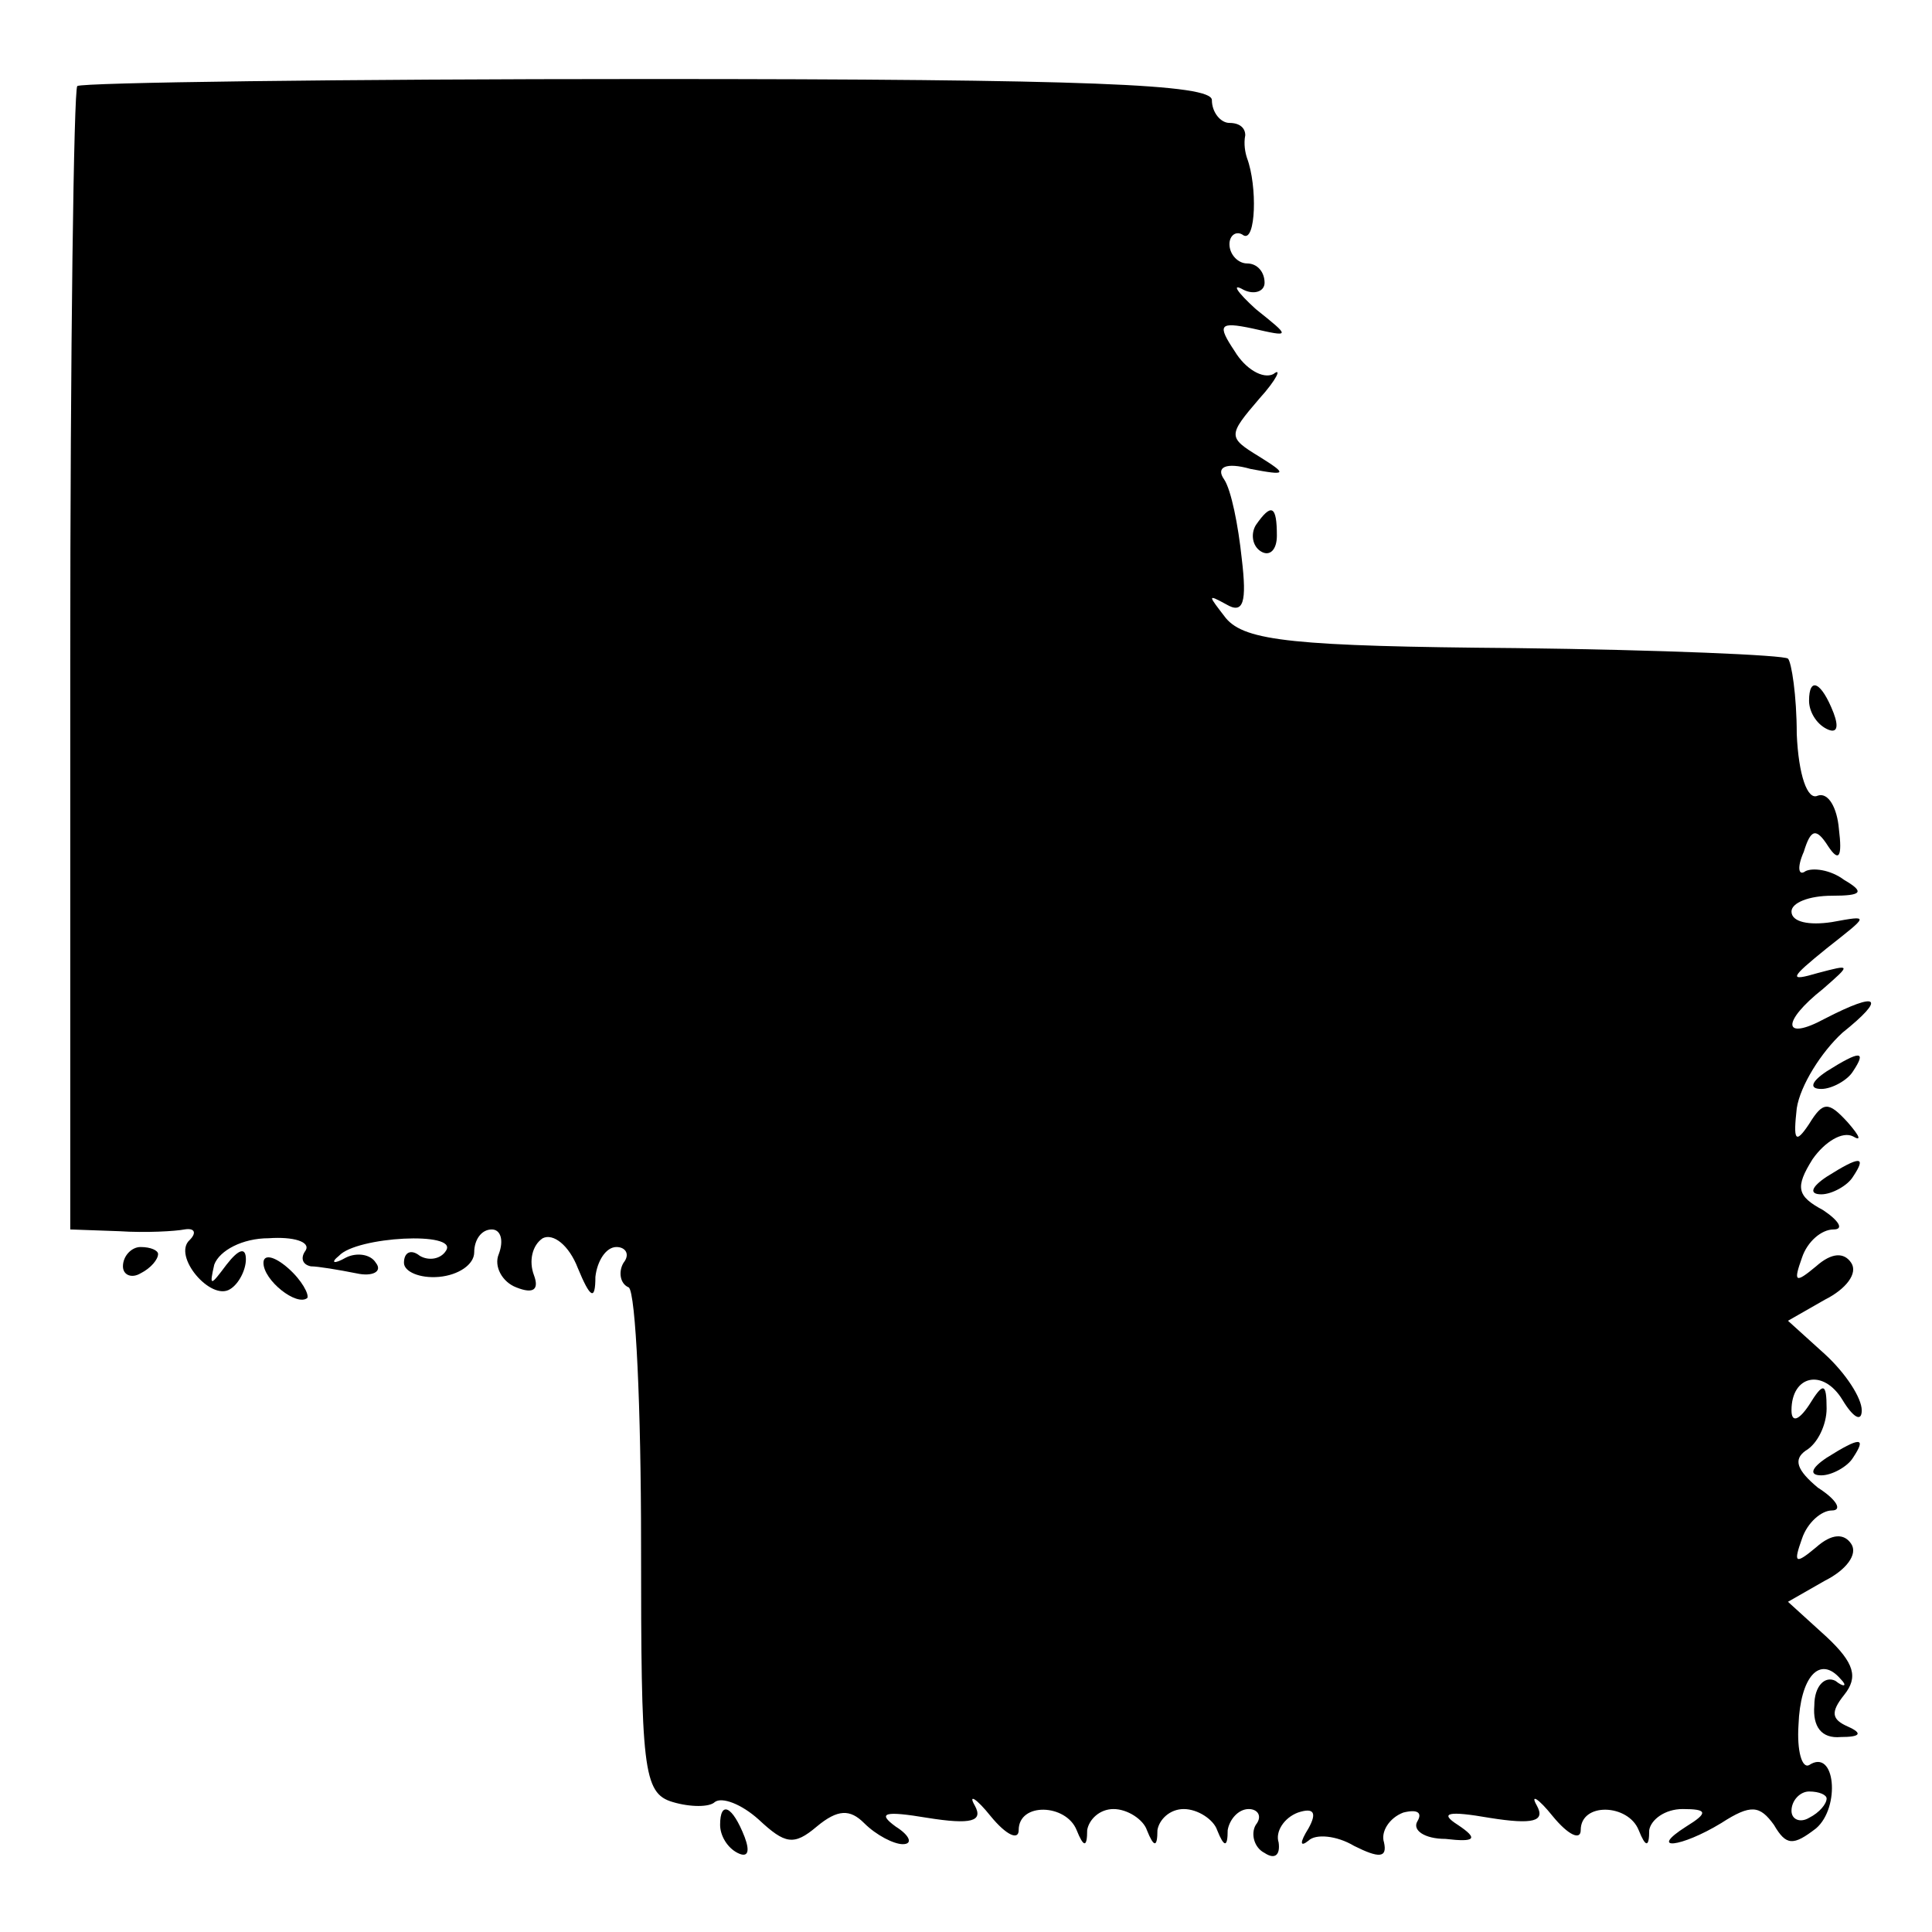 <?xml version="1.0" standalone="no"?>
<!DOCTYPE svg PUBLIC "-//W3C//DTD SVG 20010904//EN"
 "http://www.w3.org/TR/2001/REC-SVG-20010904/DTD/svg10.dtd">
<svg version="1.0" xmlns="http://www.w3.org/2000/svg"
 width="110pt" height="110pt" viewBox="0 0 110 110"
 preserveAspectRatio="xMidYMid meet">
<g transform="translate(0,110) scale(0.1,-0.1)"
fill="#000000" stroke="none">
<path d="M44 1051 c-2 -2 -4 -150 -4 -328 l0 -323 28 -1 c15 -1 32 0 37 1 6 1
7 -2 3 -6 -10 -9 12 -35 23 -28 5 3 9 11 9 17 0 7 -4 6 -11 -3 -9 -12 -10 -13
-7 0 3 8 16 15 31 15 14 1 24 -2 21 -7 -3 -4 -2 -8 3 -9 4 0 16 -2 26 -4 9 -2
15 1 11 6 -3 5 -11 6 -17 3 -7 -4 -9 -3 -4 1 10 11 68 14 61 3 -3 -5 -10 -6
-15 -3 -5 4 -9 2 -9 -4 0 -5 9 -9 20 -8 11 1 20 7 20 14 0 7 4 13 10 13 5 0 7
-6 4 -14 -3 -7 2 -16 10 -19 10 -4 13 -1 10 7 -3 8 -1 17 5 21 6 3 15 -4 20
-17 7 -17 10 -19 10 -5 1 9 6 17 12 17 5 0 8 -4 4 -9 -3 -5 -2 -12 3 -14 4 -3
7 -69 7 -146 0 -128 1 -142 18 -147 10 -3 21 -3 24 0 4 3 15 -1 25 -10 15 -14
20 -15 33 -4 12 10 19 10 27 2 7 -7 17 -12 22 -12 6 0 4 5 -4 10 -11 8 -6 9
18 5 25 -4 32 -2 27 7 -4 7 1 4 9 -6 9 -11 16 -14 16 -8 0 16 27 15 33 0 4
-10 6 -10 6 0 1 6 7 12 15 12 8 0 17 -6 19 -12 4 -10 6 -10 6 0 1 6 7 12 15
12 8 0 17 -6 19 -12 4 -10 6 -10 6 0 1 6 6 12 12 12 5 0 8 -4 4 -9 -3 -5 -1
-13 5 -16 6 -4 9 -1 8 6 -2 6 3 14 11 17 9 3 11 0 6 -9 -5 -8 -5 -11 0 -7 4 4
16 3 26 -3 14 -7 19 -7 17 2 -2 6 3 14 11 17 8 2 11 0 8 -5 -3 -5 4 -10 16
-10 17 -2 19 0 7 8 -11 7 -5 8 18 4 25 -4 32 -2 27 7 -4 7 1 4 9 -6 9 -11 16
-14 16 -8 0 16 27 15 33 0 4 -10 6 -10 6 0 1 6 9 12 19 12 14 0 15 -2 2 -10
-22 -14 -3 -12 20 2 17 11 22 10 30 -1 7 -12 11 -12 24 -2 14 12 11 46 -4 36
-4 -2 -7 8 -6 23 1 27 12 40 24 26 4 -4 2 -5 -3 -1 -6 3 -12 -3 -12 -14 -1
-12 4 -19 15 -18 11 0 13 2 4 6 -9 4 -10 8 -2 18 8 10 6 18 -10 33 l-22 20 21
12 c12 6 19 15 15 21 -4 6 -11 6 -20 -2 -12 -10 -13 -9 -8 5 3 9 11 16 17 16
6 0 3 6 -8 13 -12 10 -14 16 -7 21 7 4 12 15 12 24 0 15 -2 15 -10 2 -6 -9
-10 -10 -10 -3 0 20 18 24 29 6 6 -10 11 -13 11 -6 0 7 -9 21 -21 32 l-21 19
21 12 c12 6 19 15 15 21 -4 6 -11 6 -20 -2 -12 -10 -13 -9 -8 5 3 9 11 16 18
16 6 0 3 5 -6 11 -15 8 -16 13 -6 29 7 10 17 16 23 13 5 -3 4 0 -3 8 -11 12
-14 12 -22 -1 -8 -12 -9 -9 -7 9 2 13 14 32 26 43 25 20 21 24 -10 8 -24 -13
-25 -2 -1 17 16 14 16 14 -3 9 -17 -5 -16 -3 5 14 24 19 25 19 3 15 -13 -2
-23 0 -23 6 0 5 10 9 23 9 17 0 19 2 7 9 -8 6 -18 7 -22 5 -4 -3 -5 2 -1 11 4
13 7 14 14 3 6 -9 8 -6 6 10 -1 12 -6 21 -12 19 -6 -3 -11 12 -12 35 0 22 -3
41 -5 43 -2 2 -72 5 -155 6 -126 1 -154 4 -165 17 -10 13 -11 14 0 8 10 -6 12
1 9 26 -2 19 -6 39 -10 45 -5 7 1 10 15 6 21 -4 21 -3 5 7 -18 11 -18 12 0 33
10 11 13 18 8 14 -6 -3 -16 3 -22 13 -10 15 -9 17 10 13 22 -5 22 -5 2 11 -11
10 -14 15 -7 11 6 -3 12 -1 12 4 0 6 -4 11 -10 11 -5 0 -10 5 -10 11 0 5 4 8
8 5 7 -4 8 28 2 44 -1 3 -2 8 -1 13 0 4 -3 7 -9 7 -5 0 -10 6 -10 13 0 9 -70
12 -321 12 -176 0 -322 -2 -325 -4z m996 -975 c0 -3 -4 -8 -10 -11 -5 -3 -10
-1 -10 4 0 6 5 11 10 11 6 0 10 -2 10 -4z"/>
<path d="M715 801 c-3 -5 -2 -12 3 -15 5 -3 9 1 9 9 0 17 -3 19 -12 6z"/>
<path d="M1030 701 c0 -6 4 -13 10 -16 6 -3 7 1 4 9 -7 18 -14 21 -14 7z"/>
<path d="M1040 490 c-9 -6 -10 -10 -3 -10 6 0 15 5 18 10 8 12 4 12 -15 0z"/>
<path d="M1040 430 c-9 -6 -10 -10 -3 -10 6 0 15 5 18 10 8 12 4 12 -15 0z"/>
<path d="M70 379 c0 -5 5 -7 10 -4 6 3 10 8 10 11 0 2 -4 4 -10 4 -5 0 -10 -5
-10 -11z"/>
<path d="M150 381 c0 -10 19 -25 25 -20 1 2 -3 10 -11 17 -8 7 -14 8 -14 3z"/>
<path d="M1040 270 c-9 -6 -10 -10 -3 -10 6 0 15 5 18 10 8 12 4 12 -15 0z"/>
<path d="M410 61 c0 -6 4 -13 10 -16 6 -3 7 1 4 9 -7 18 -14 21 -14 7z"/>
</g>
</svg>
